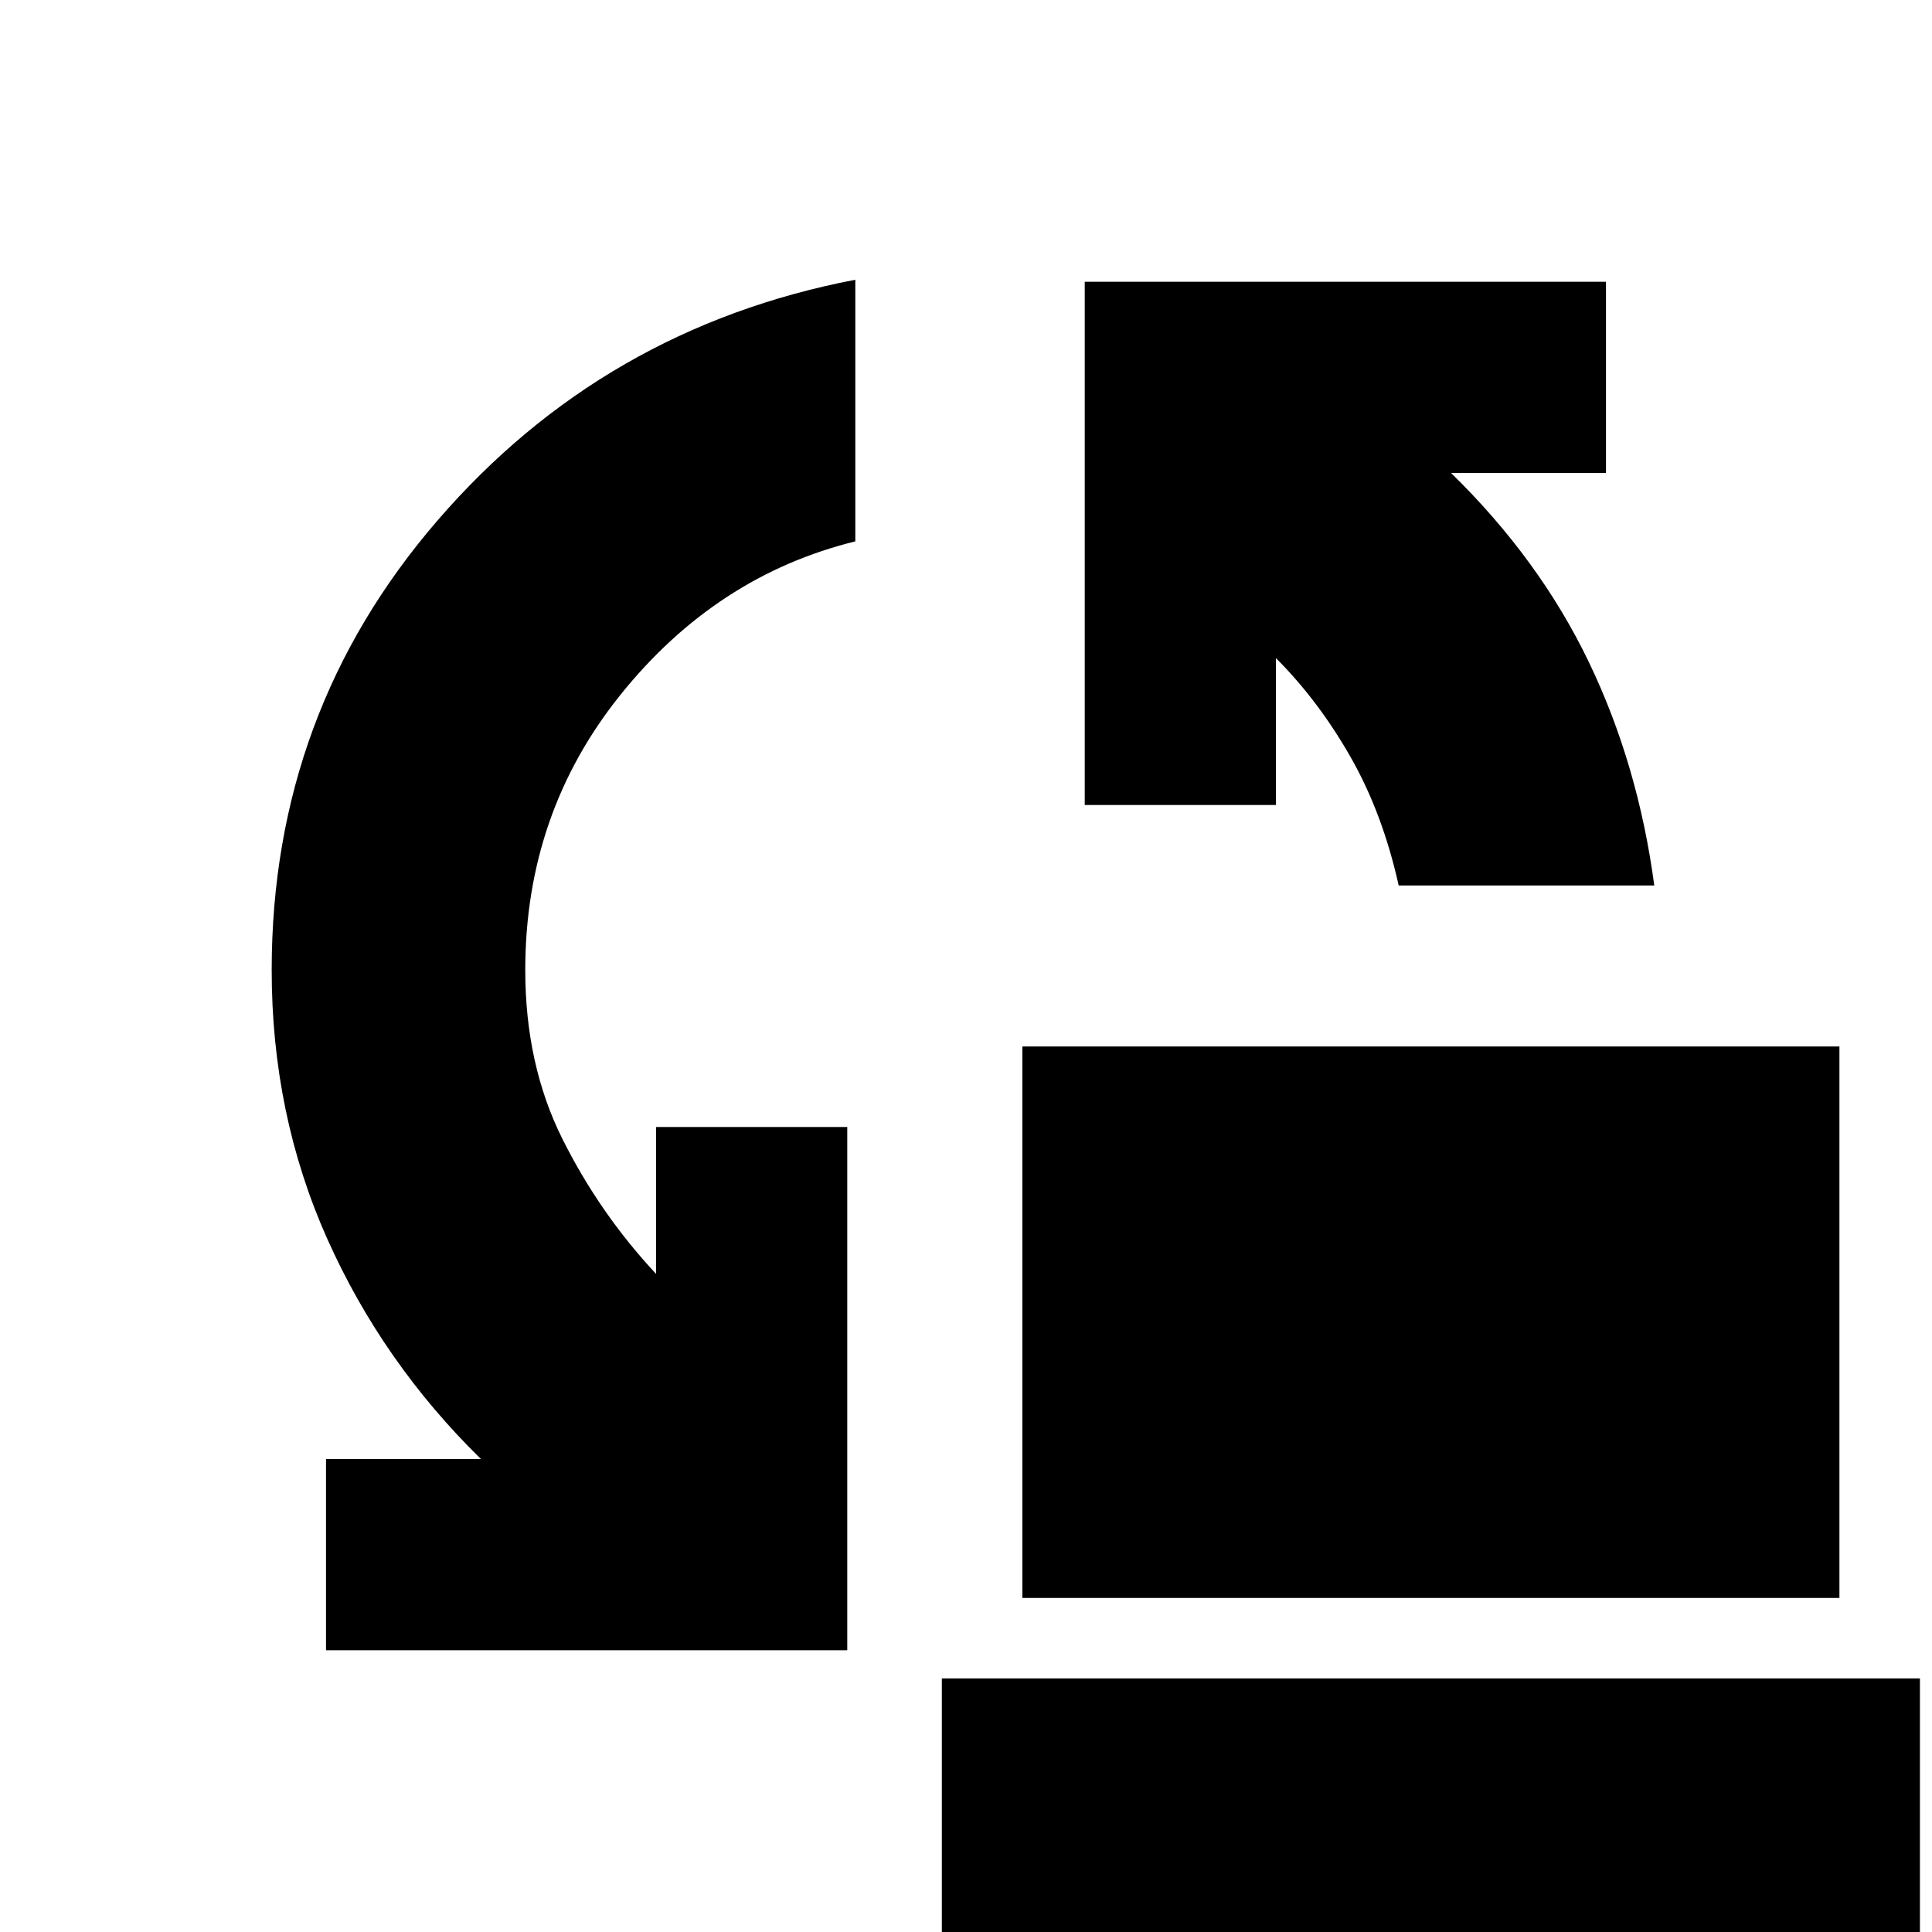 <svg xmlns="http://www.w3.org/2000/svg" height="24" viewBox="0 -960 960 960" width="24"><path d="M695-520q-8-36-24-64t-37-49v73h-95v-260h259v95h-77q44 43 68.5 94T822-520H695ZM508-166v-274h406v274H508Zm-346 26v-95h77q-49-48-76.5-109.68Q135-406.37 135-478q0-128 82.5-223.5T425-821v130q-69 17-116.5 76T261-478q0 47 18.5 84t46.5 67v-73h95v260H162ZM468 0v-126h486V0H468Z"/></svg>